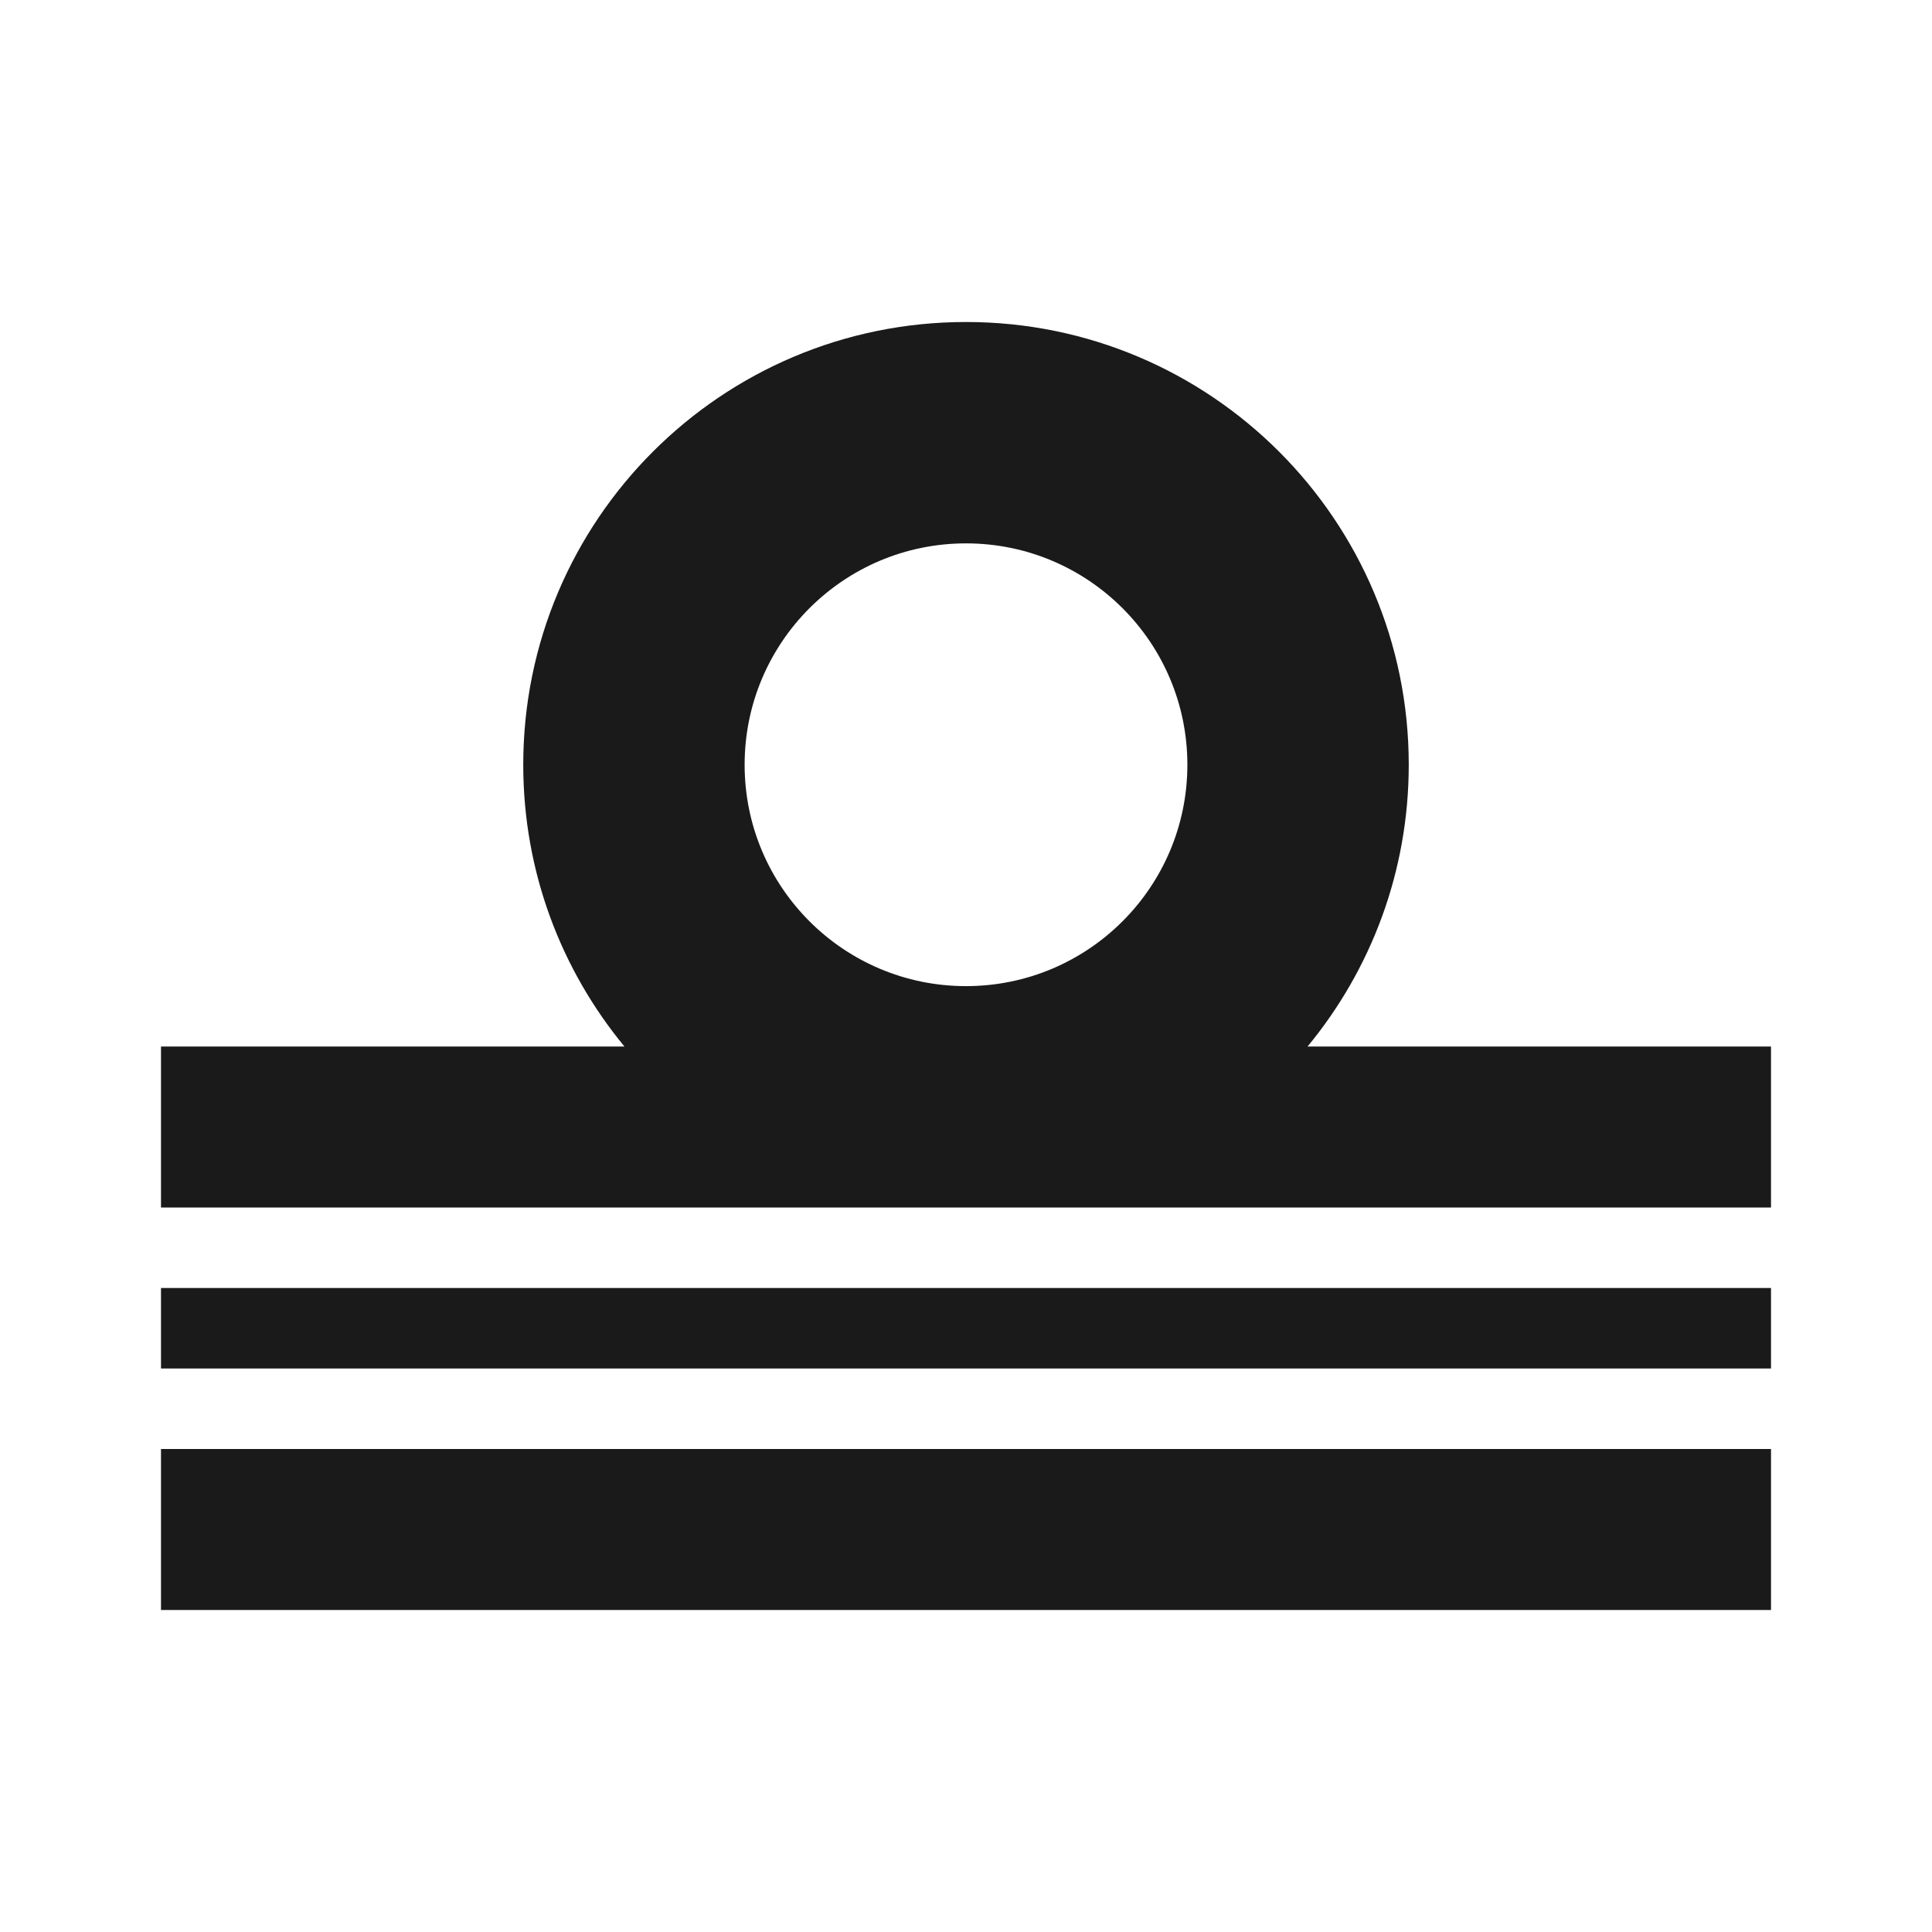 <svg width="24" height="24" viewBox="0 0 24 24" fill="none" xmlns="http://www.w3.org/2000/svg">
<path d="M2 18H22V20H2V18Z" fill="#1A1A1A"/>
<path d="M2 16H22V17H2V16Z" fill="#1A1A1A"/>
<path fill-rule="evenodd" clip-rule="evenodd" d="M16.243 13C17.028 12.049 17.5 10.83 17.5 9.5C17.5 6.462 15.038 4 12 4C8.962 4 6.5 6.462 6.5 9.5C6.5 10.83 6.972 12.049 7.757 13H2V15H22V13H16.243ZM14.75 9.5C14.75 11.019 13.519 12.25 12 12.25C10.481 12.25 9.25 11.019 9.25 9.5C9.25 7.981 10.481 6.75 12 6.75C13.519 6.75 14.75 7.981 14.75 9.5Z" fill="#1A1A1A"/>
</svg>
